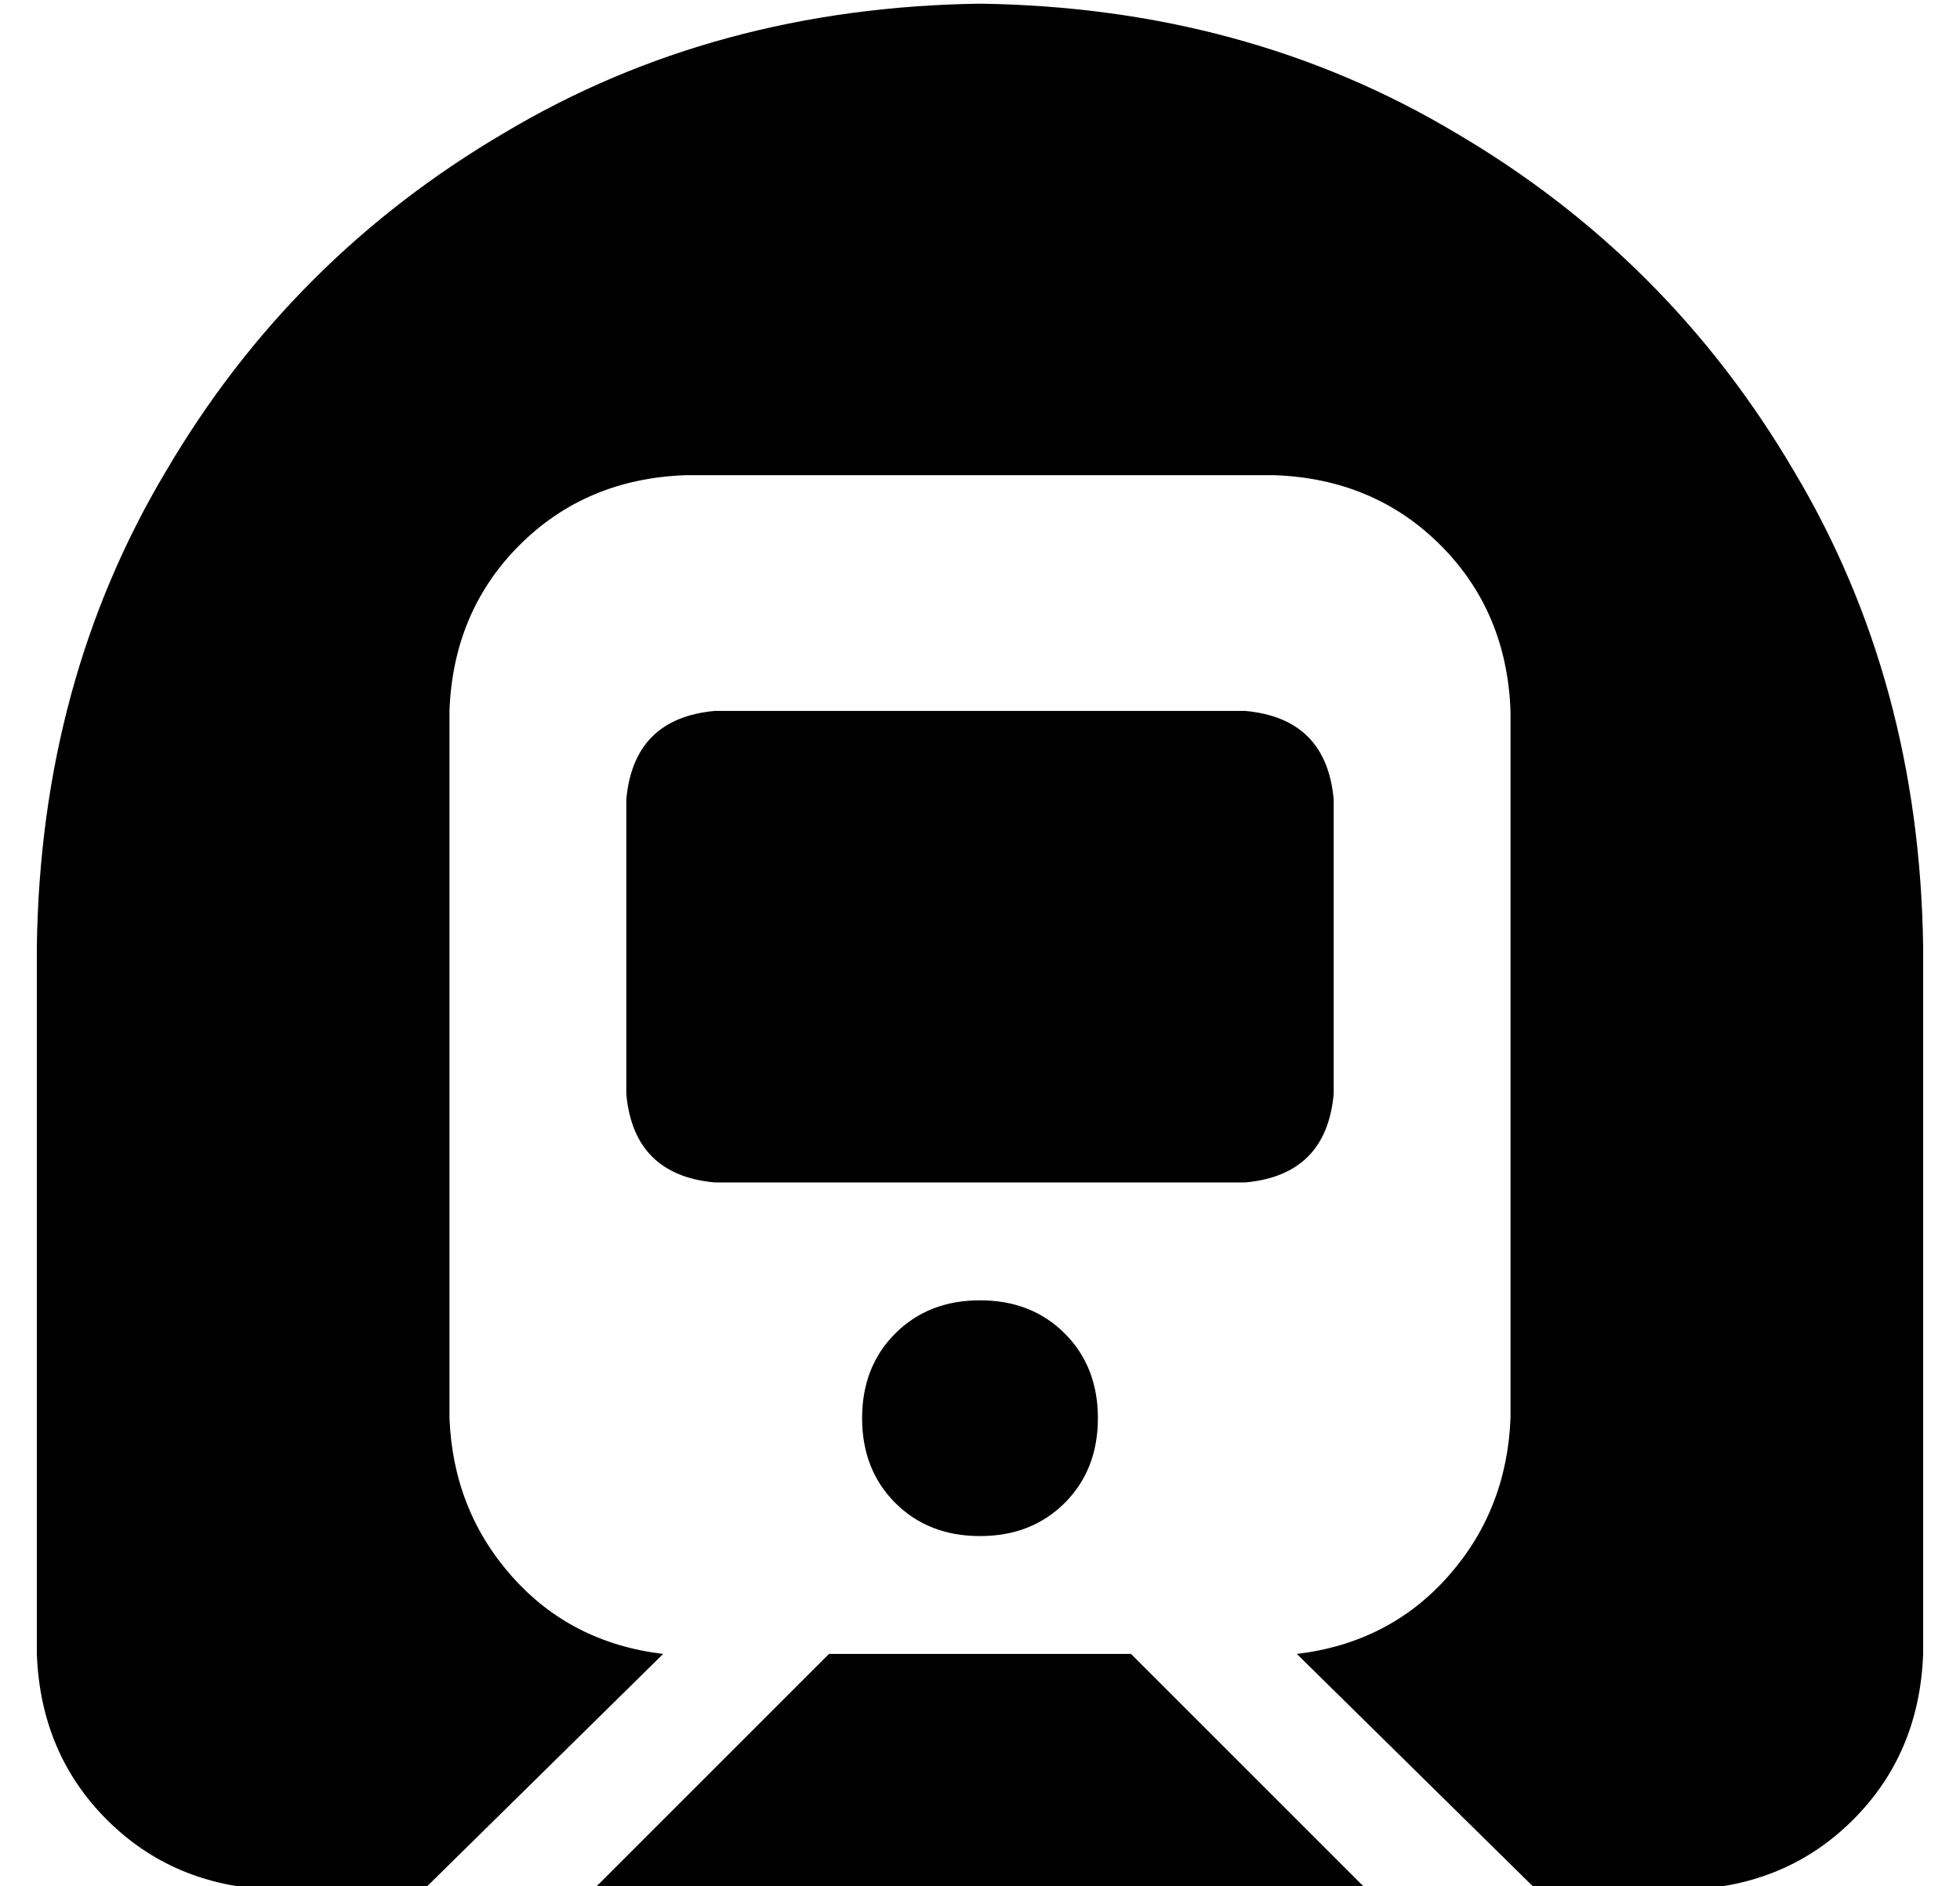 <?xml version="1.0" standalone="no"?>
<!DOCTYPE svg PUBLIC "-//W3C//DTD SVG 1.1//EN" "http://www.w3.org/Graphics/SVG/1.1/DTD/svg11.dtd" >
<svg xmlns="http://www.w3.org/2000/svg" xmlns:xlink="http://www.w3.org/1999/xlink" version="1.1" viewBox="-10 -40 532 512">
   <path fill="currentColor"
d="M256 -39q-72 1 -129 35v0v0q-58 34 -92 92v0v0q-34 57 -35 129v192v0q1 27 19 45t45 19h41v0l65 -64v0q-25 -3 -41 -21t-17 -43v-192v0q1 -27 19 -45t45 -19h160v0q27 1 45 19t19 45v192v0q-1 25 -17 43t-41 21l65 64v0h41v0q27 -1 45 -19t19 -45v-192v0q-1 -72 -35 -129
q-34 -58 -92 -92q-57 -34 -129 -35v0zM361 473l-64 -64l64 64l-64 -64h-82v0l-64 64v0h210v0zM184 153q-22 2 -24 24v80v0q2 22 24 24h144v0q22 -2 24 -24v-80v0q-2 -22 -24 -24h-144v0zM288 345q0 -14 -9 -23v0v0q-9 -9 -23 -9t-23 9t-9 23t9 23t23 9t23 -9t9 -23v0z" />
</svg>
